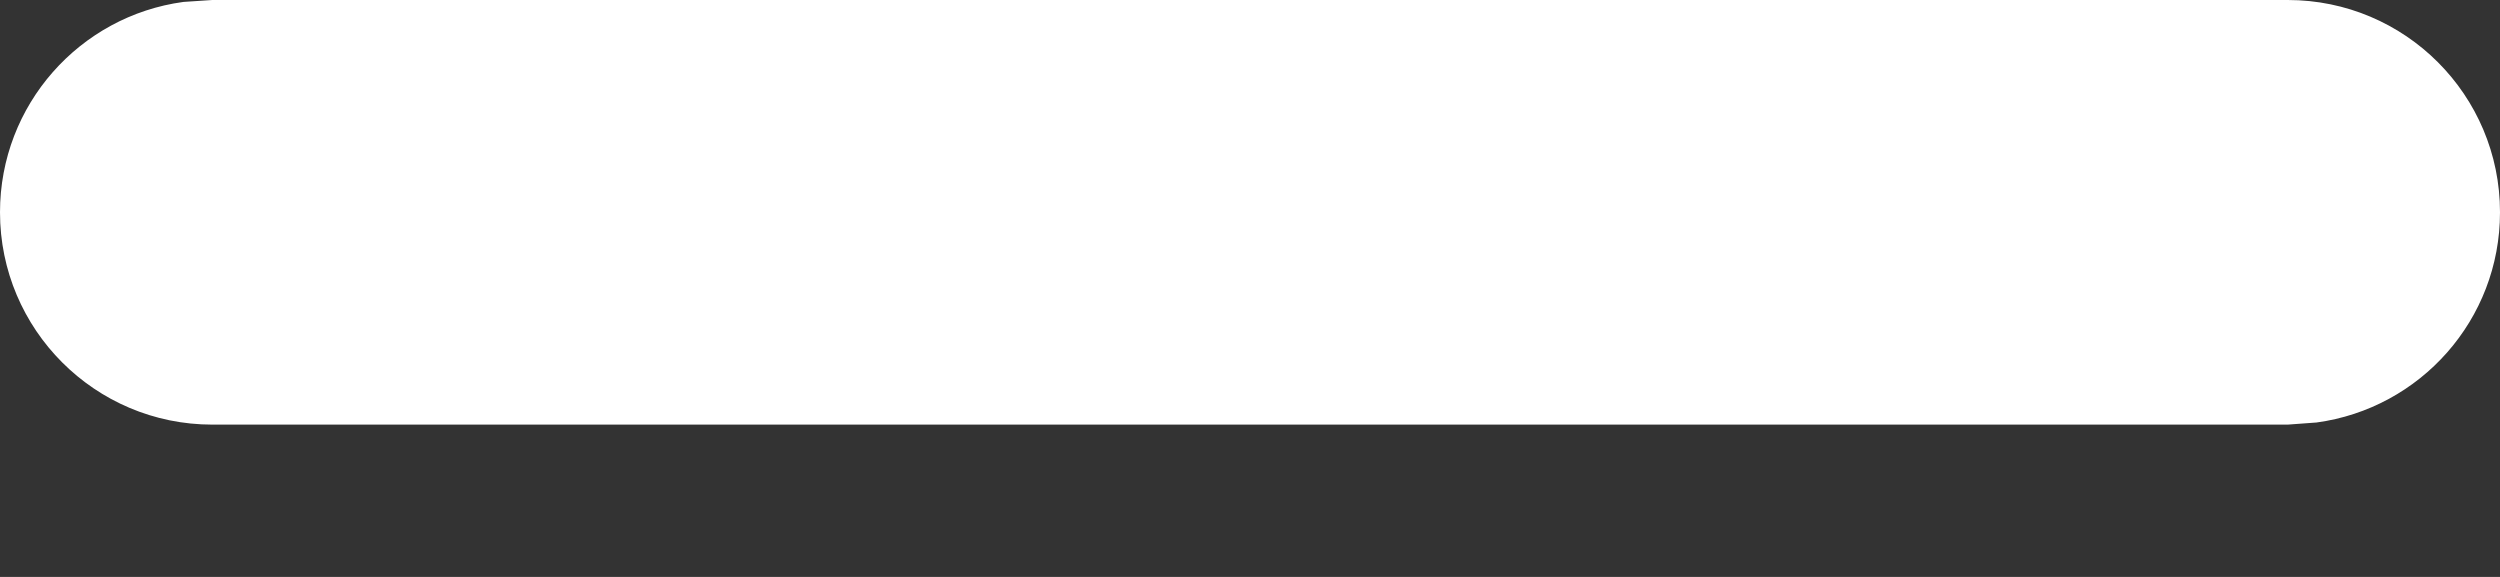 <svg width="13" height="3" viewBox="0 0 13 3" fill="none" xmlns="http://www.w3.org/2000/svg">
<rect x="0" y="0" width="13" height="3" fill="#333333" stroke="none"/>
<path d="M11.896 0C12.506 0 13 0.494 13 1.104C13 1.663 12.585 2.124 12.046 2.197L11.896 2.208H1.104C0.494 2.208 0 1.713 0 1.104C0 0.545 0.415 0.083 0.954 0.01L1.104 0H11.896Z" fill="white"/>
</svg>
